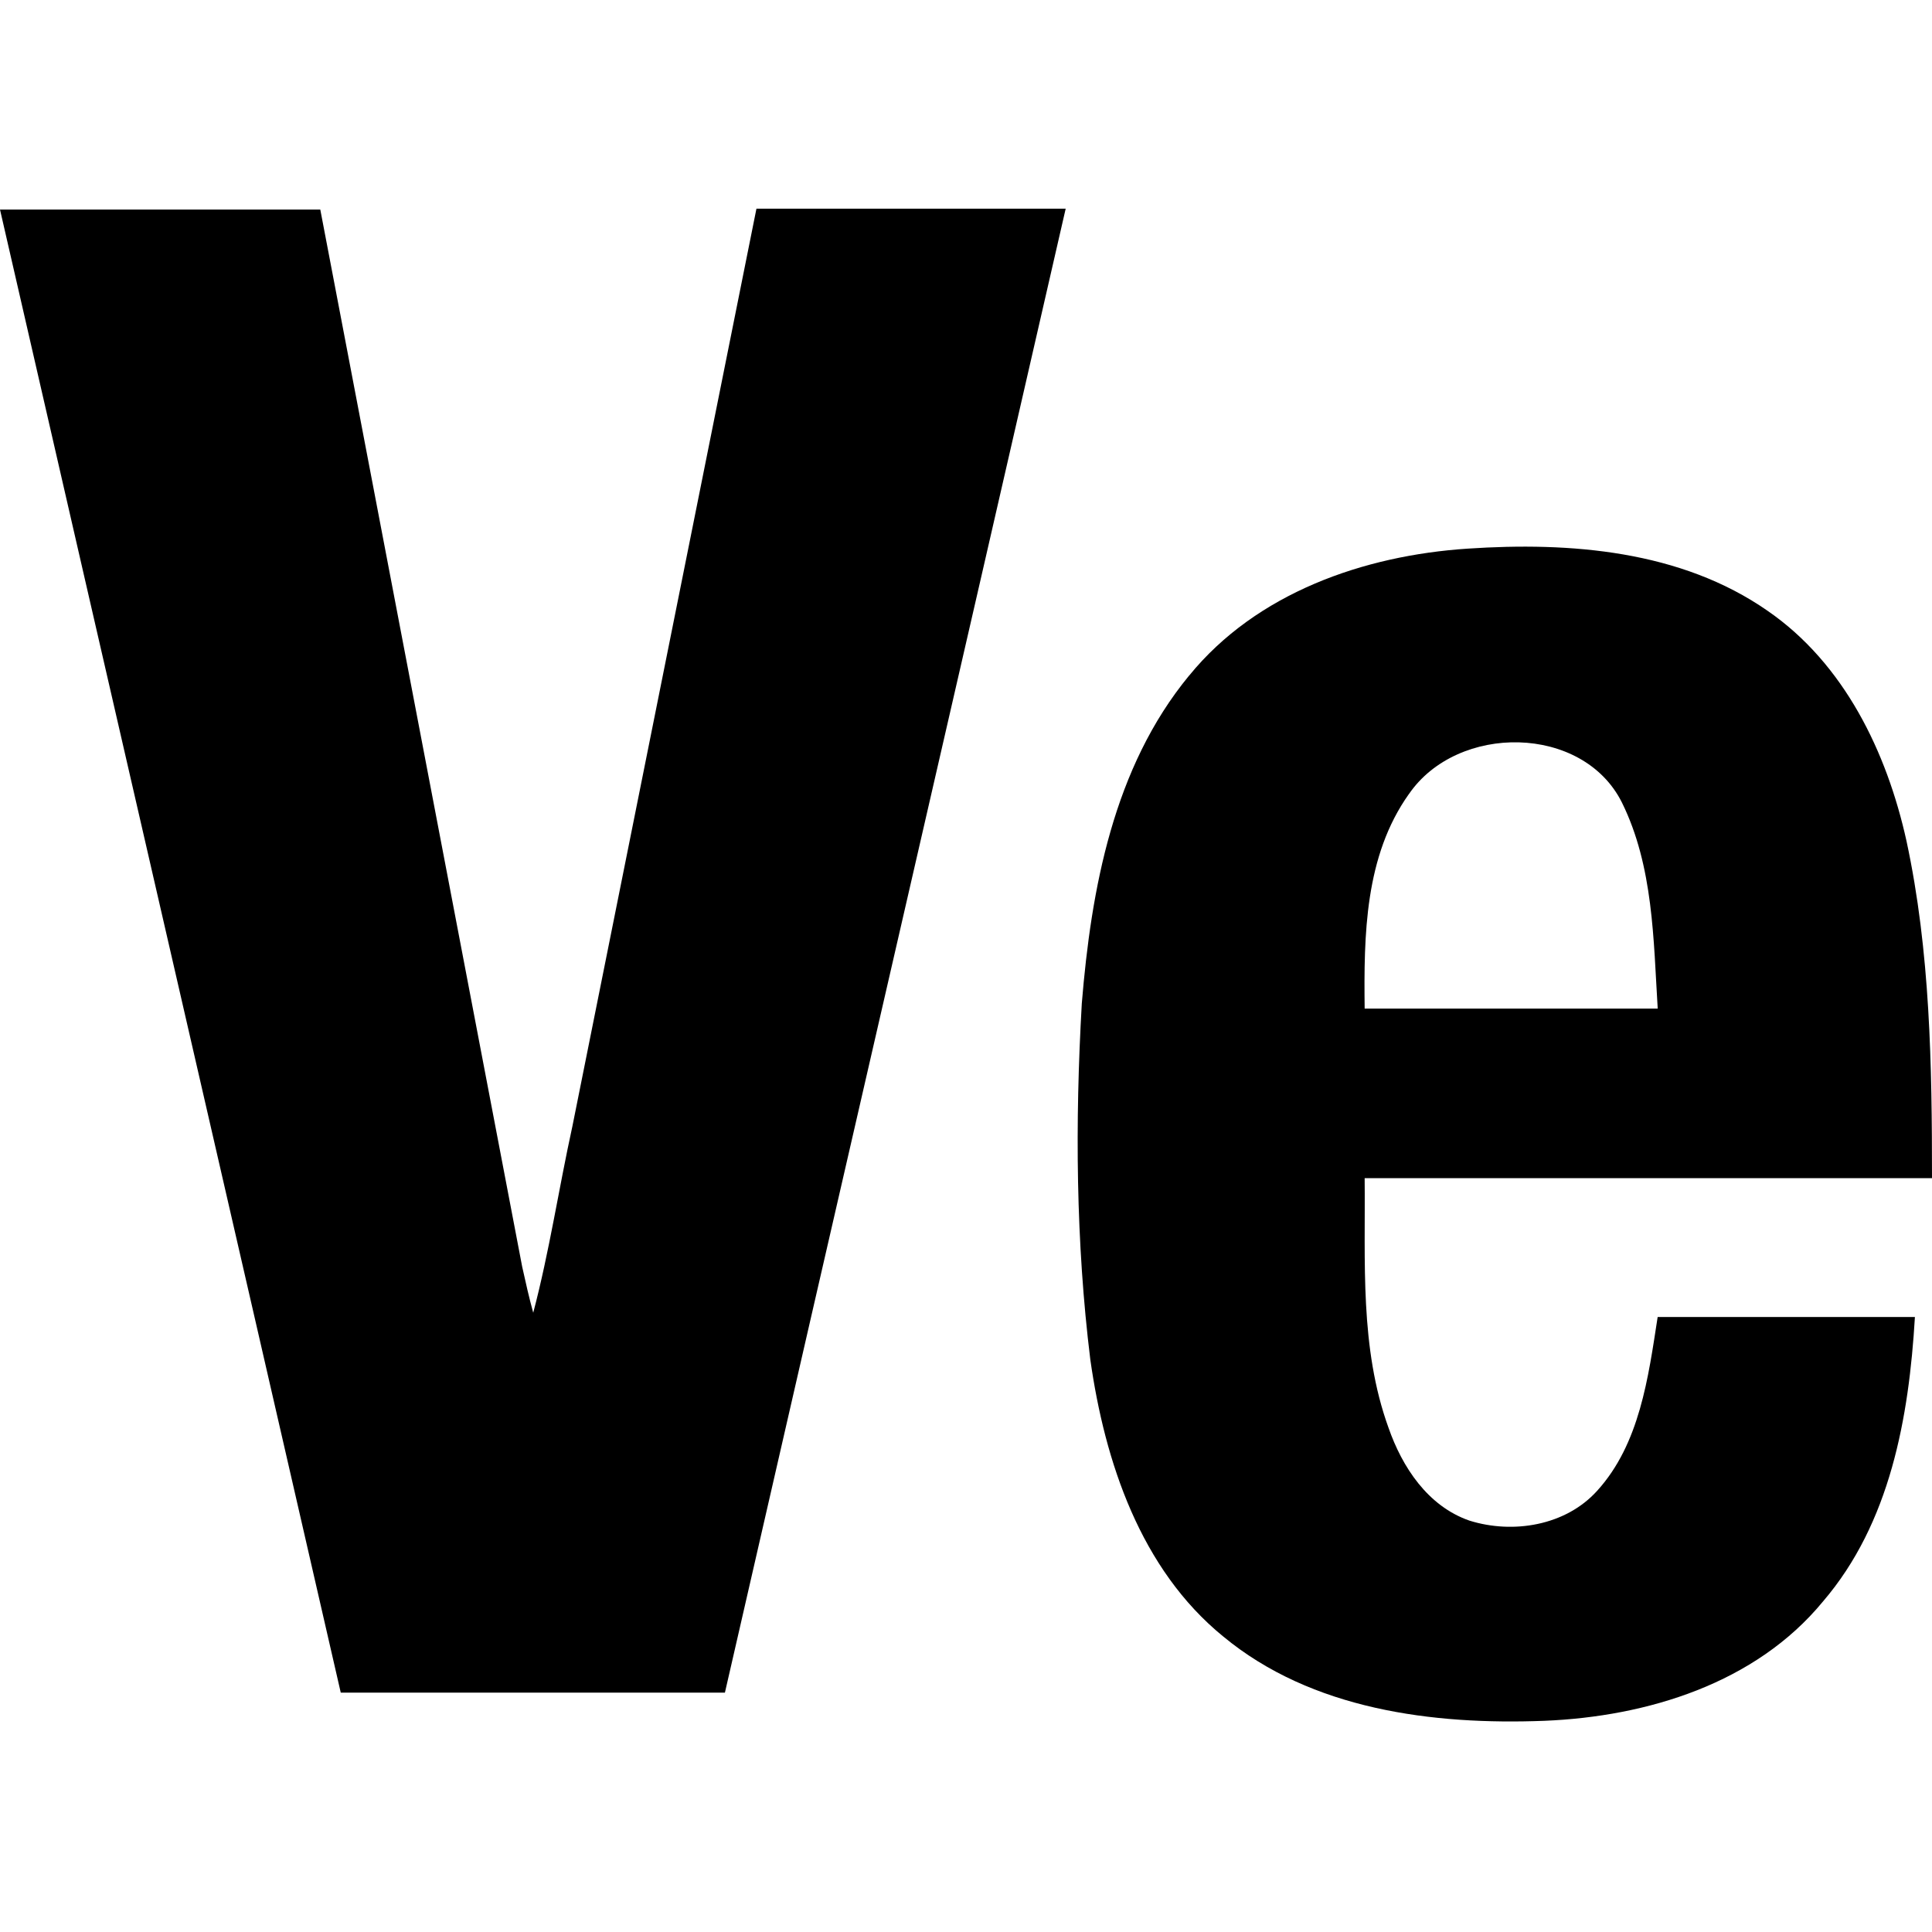 <!-- Generated by IcoMoon.io -->
<svg version="1.1" xmlns="http://www.w3.org/2000/svg" width="32" height="32" viewBox="0 0 32 32">
<title>VERI</title>
<path d="M0 3.471c1.764 0 3.527 0 5.305 0 1.115 5.841 2.229 11.668 3.344 17.51 0.056 0.254 0.113 0.508 0.183 0.762 0.268-1.016 0.423-2.060 0.649-3.090 1.016-5.065 2.032-10.13 3.048-15.196 1.707 0 3.414 0 5.122 0-1.877 8.198-3.767 16.381-5.644 24.578h-6.363c-1.877-8.183-3.767-16.381-5.644-24.564v0z"></path>
<path d="M19.697 11.189c1.115-1.369 2.892-1.989 4.614-2.102 1.693-0.113 3.527 0.028 4.966 1.030 1.27 0.875 1.975 2.342 2.3 3.81 0.395 1.834 0.423 3.725 0.423 5.587-3.132 0-6.265 0-9.397 0 0.014 1.383-0.085 2.808 0.395 4.134 0.226 0.649 0.649 1.298 1.34 1.538 0.72 0.226 1.594 0.085 2.116-0.494 0.705-0.776 0.847-1.877 1.002-2.878h4.261c-0.099 1.665-0.409 3.414-1.524 4.713-1.115 1.355-2.907 1.905-4.614 1.975-1.848 0.071-3.852-0.183-5.319-1.397-1.369-1.115-1.961-2.892-2.201-4.586-0.24-1.947-0.254-3.922-0.141-5.898 0.155-1.891 0.522-3.908 1.778-5.432M23.337 13.15c-0.734 1.030-0.748 2.342-0.734 3.556 1.623 0 3.231 0 4.854 0-0.071-1.143-0.071-2.356-0.593-3.414-0.649-1.298-2.723-1.312-3.527-0.141"></path>
</svg>
